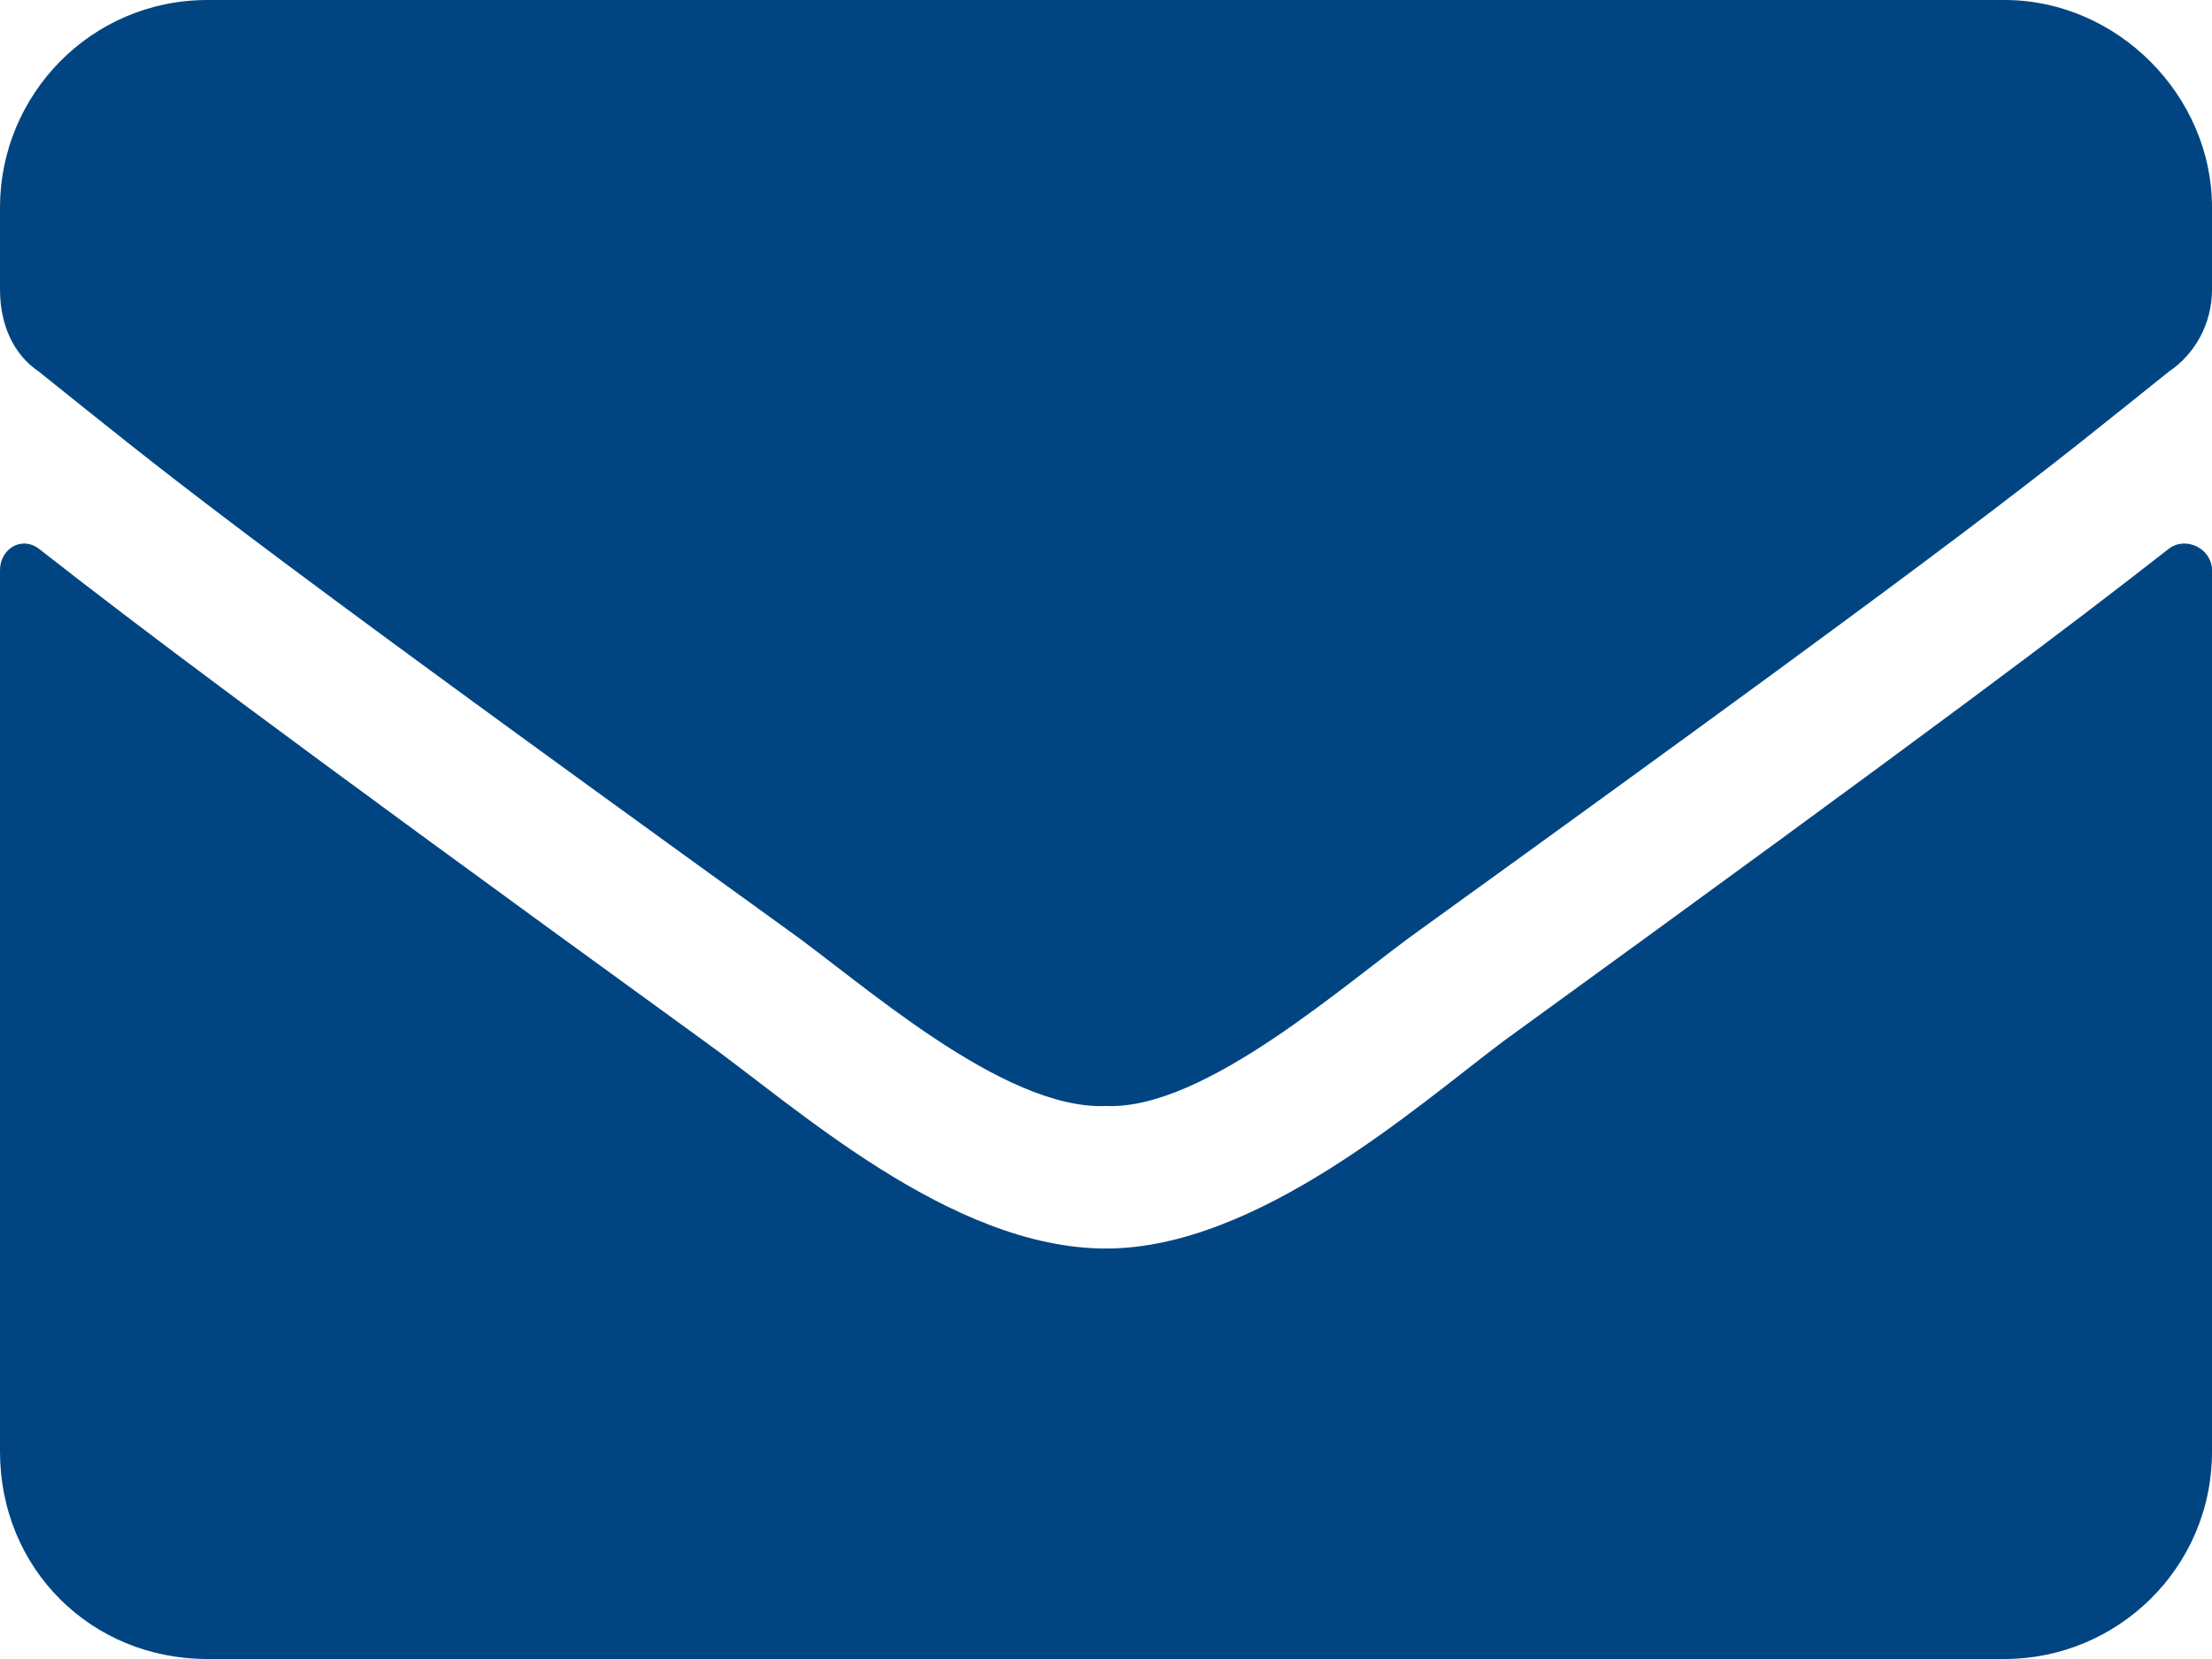 <svg width="16" height="12" viewBox="0 0 16 12" fill="none" xmlns="http://www.w3.org/2000/svg">
<path d="M15.688 3.969C14.969 4.531 14.062 5.219 10.875 7.531C10.25 8 9.094 9.031 8 9.031C6.875 9.031 5.75 8 5.094 7.531C1.906 5.219 1 4.531 0.281 3.969C0.156 3.875 0 3.969 0 4.125V10.5C0 11.344 0.656 12 1.5 12H14.5C15.312 12 16 11.344 16 10.5V4.125C16 3.969 15.812 3.875 15.688 3.969ZM8 8C8.719 8.031 9.75 7.094 10.281 6.719C14.438 3.719 14.75 3.438 15.688 2.688C15.875 2.562 16 2.344 16 2.094V1.5C16 0.688 15.312 0 14.5 0H1.5C0.656 0 0 0.688 0 1.5V2.094C0 2.344 0.094 2.562 0.281 2.688C1.219 3.438 1.531 3.719 5.688 6.719C6.219 7.094 7.25 8.031 8 8Z" fill="#004582"/>
</svg>

